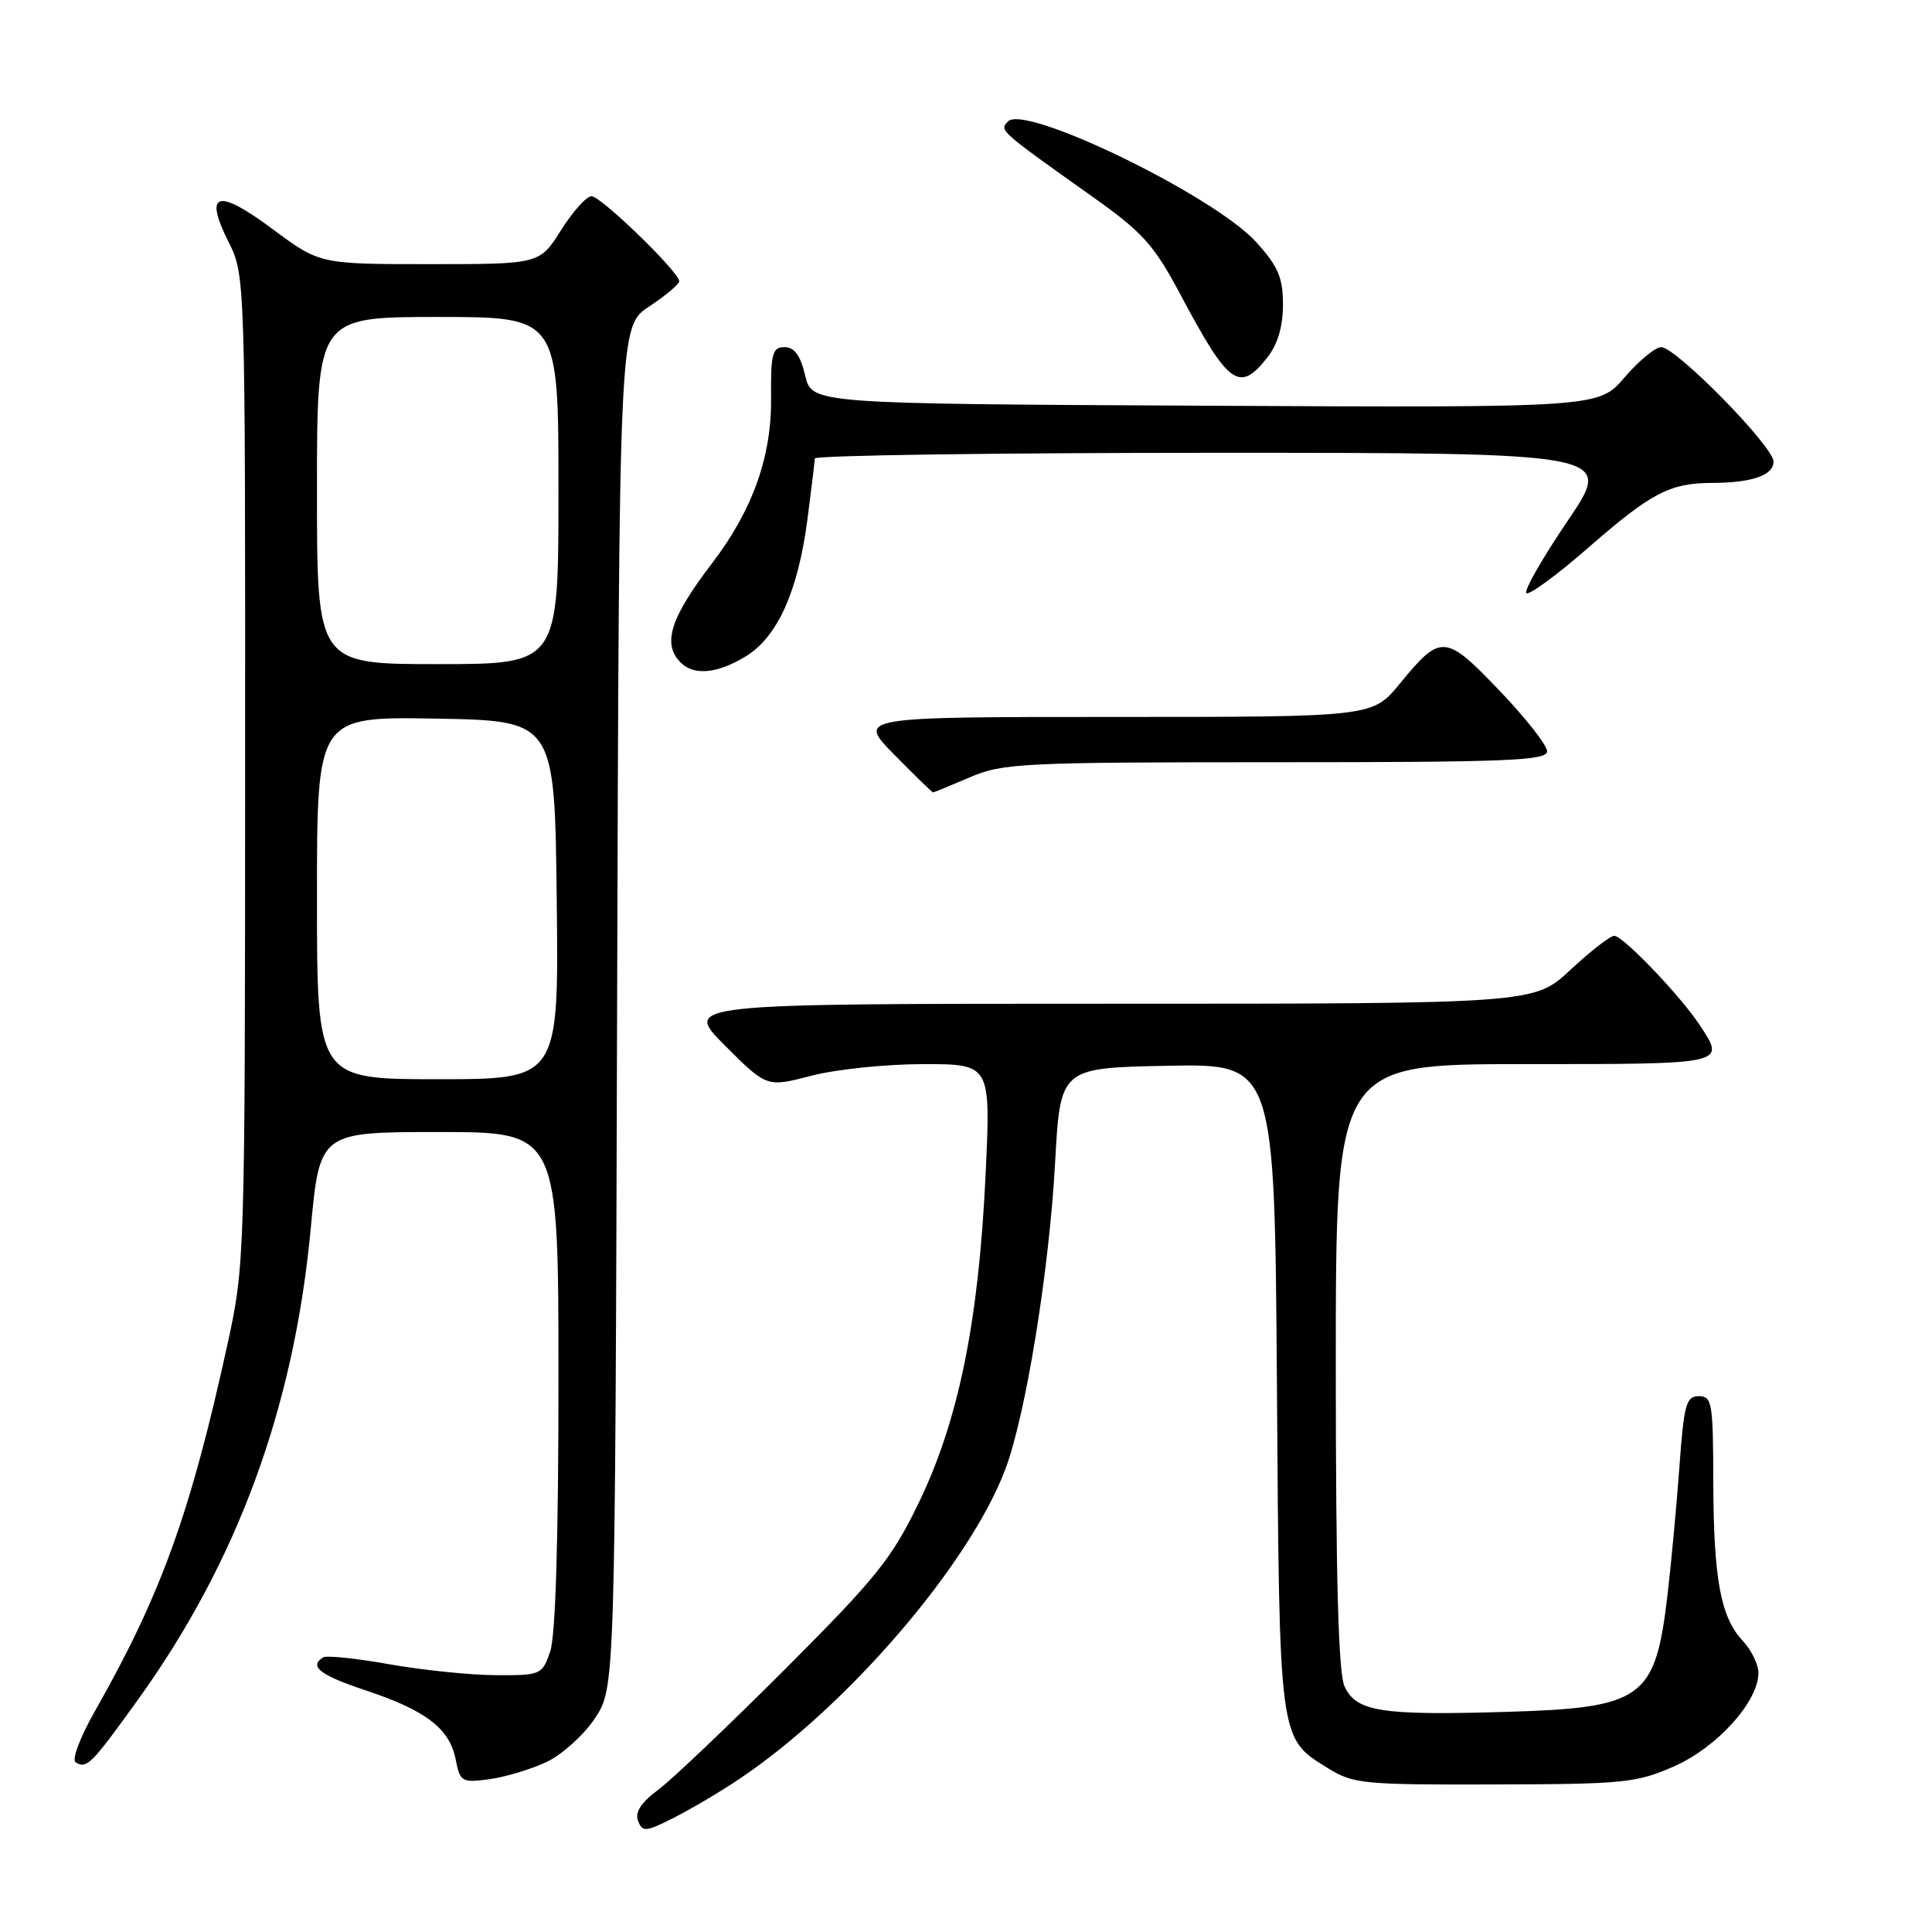 <?xml version="1.0" encoding="UTF-8" standalone="no"?>
<!DOCTYPE svg PUBLIC "-//W3C//DTD SVG 1.1//EN" "http://www.w3.org/Graphics/SVG/1.1/DTD/svg11.dtd" >
<svg xmlns="http://www.w3.org/2000/svg" xmlns:xlink="http://www.w3.org/1999/xlink" version="1.1" viewBox="0 0 256 256">
 <g >
 <path fill="currentColor"
d=" M 98.00 235.70 C 112.30 226.09 128.40 207.35 133.19 194.74 C 135.90 187.60 139.02 168.45 139.81 154.00 C 140.50 141.50 140.50 141.50 154.70 141.22 C 168.90 140.95 168.90 140.95 169.20 183.72 C 169.53 230.96 169.44 230.24 175.92 234.27 C 179.29 236.37 180.57 236.50 198.00 236.45 C 215.25 236.41 216.86 236.24 221.87 234.03 C 227.55 231.51 233.00 225.46 233.00 221.66 C 233.00 220.54 232.06 218.63 230.92 217.41 C 227.99 214.29 227.05 209.21 227.02 196.25 C 227.00 185.89 226.85 185.00 225.11 185.00 C 223.43 185.00 223.13 186.08 222.54 194.25 C 222.17 199.34 221.46 207.00 220.96 211.27 C 219.33 225.17 217.76 226.30 199.35 226.84 C 182.96 227.32 179.68 226.79 178.15 223.44 C 177.34 221.66 177.00 208.99 177.00 180.95 C 177.00 141.00 177.00 141.00 202.00 141.00 C 228.94 141.00 228.67 141.06 225.21 135.81 C 222.65 131.93 215.06 124.00 213.90 124.00 C 213.36 124.00 210.75 126.03 208.10 128.50 C 203.29 133.00 203.29 133.00 146.91 133.00 C 90.52 133.00 90.52 133.00 96.06 138.54 C 101.60 144.08 101.60 144.08 107.51 142.54 C 110.76 141.69 117.44 141.00 122.35 141.00 C 131.29 141.00 131.29 141.00 130.59 155.75 C 129.68 175.09 127.02 188.15 121.81 198.98 C 118.17 206.52 116.21 208.97 104.11 221.09 C 96.62 228.58 89.02 235.82 87.21 237.16 C 84.93 238.86 84.11 240.13 84.55 241.28 C 85.13 242.79 85.56 242.75 89.35 240.83 C 91.63 239.67 95.53 237.37 98.00 235.70 Z  M 72.45 233.46 C 74.50 232.48 77.38 229.88 78.84 227.67 C 81.50 223.65 81.50 223.65 81.77 133.44 C 82.04 43.24 82.04 43.24 86.02 40.61 C 88.21 39.16 90.00 37.65 90.00 37.27 C 90.00 36.05 79.63 26.00 78.38 26.00 C 77.72 26.00 75.90 28.02 74.34 30.50 C 71.50 35.00 71.50 35.00 56.94 35.00 C 42.38 35.00 42.38 35.00 36.13 30.36 C 28.80 24.91 26.97 25.44 30.27 32.03 C 32.50 36.50 32.50 36.50 32.48 102.00 C 32.47 166.57 32.43 167.65 30.17 178.00 C 25.25 200.49 21.36 211.28 12.59 226.71 C 10.60 230.22 9.48 233.18 10.03 233.52 C 11.49 234.42 12.10 233.81 18.25 225.26 C 31.46 206.91 38.95 186.51 41.17 162.83 C 42.37 150.00 42.37 150.00 58.18 150.00 C 74.00 150.00 74.00 150.00 74.00 182.85 C 74.00 204.12 73.61 216.81 72.90 218.85 C 71.83 221.93 71.67 222.00 65.65 221.97 C 62.27 221.95 55.93 221.29 51.57 220.52 C 47.21 219.74 43.27 219.33 42.82 219.61 C 40.89 220.80 42.39 221.97 48.45 223.98 C 56.44 226.64 59.56 229.03 60.37 233.10 C 60.97 236.12 61.18 236.24 64.86 235.75 C 66.98 235.46 70.40 234.43 72.45 233.46 Z  M 128.50 103.00 C 132.88 101.12 135.39 101.00 169.08 101.00 C 199.76 101.00 205.00 100.79 205.00 99.55 C 205.00 98.76 202.16 95.14 198.69 91.51 C 191.50 83.99 190.92 83.95 185.48 90.59 C 181.87 95.00 181.87 95.00 147.72 95.00 C 113.58 95.00 113.58 95.00 118.50 100.00 C 121.21 102.75 123.52 105.00 123.63 105.00 C 123.74 105.00 125.93 104.10 128.50 103.00 Z  M 98.82 86.97 C 103.02 84.41 105.75 78.34 106.99 68.81 C 107.51 64.79 107.95 61.16 107.97 60.75 C 107.99 60.34 131.81 60.00 160.92 60.00 C 213.83 60.00 213.83 60.00 207.74 68.99 C 204.39 73.93 201.92 78.25 202.25 78.59 C 202.59 78.92 206.29 76.21 210.47 72.56 C 218.79 65.30 221.26 64.01 226.82 63.99 C 232.17 63.97 235.00 62.99 235.00 61.16 C 235.00 59.16 222.08 46.00 220.12 46.00 C 219.34 46.00 217.15 47.80 215.26 50.01 C 211.83 54.02 211.83 54.02 159.70 53.76 C 107.57 53.50 107.57 53.50 106.69 49.75 C 106.06 47.09 105.26 46.00 103.96 46.00 C 102.34 46.00 102.12 46.83 102.17 52.79 C 102.25 60.51 99.71 67.60 94.40 74.57 C 88.80 81.89 87.72 85.32 90.20 87.80 C 91.96 89.56 95.06 89.26 98.82 86.97 Z  M 167.93 47.37 C 169.30 45.61 170.00 43.27 170.00 40.37 C 170.00 36.78 169.37 35.31 166.47 32.10 C 160.92 25.95 135.80 13.74 133.56 16.09 C 132.41 17.30 132.32 17.23 144.95 26.20 C 151.45 30.82 152.93 32.48 156.45 39.10 C 162.82 51.07 164.22 52.08 167.93 47.37 Z  M 42.00 118.97 C 42.00 94.95 42.00 94.95 57.75 95.22 C 73.50 95.50 73.50 95.50 73.77 119.25 C 74.04 143.00 74.04 143.00 58.02 143.00 C 42.00 143.00 42.00 143.00 42.00 118.97 Z  M 42.00 65.00 C 42.00 42.00 42.00 42.00 58.00 42.00 C 74.00 42.00 74.00 42.00 74.00 65.00 C 74.00 88.00 74.00 88.00 58.00 88.00 C 42.00 88.00 42.00 88.00 42.00 65.00 Z "/>
</g>
</svg>
